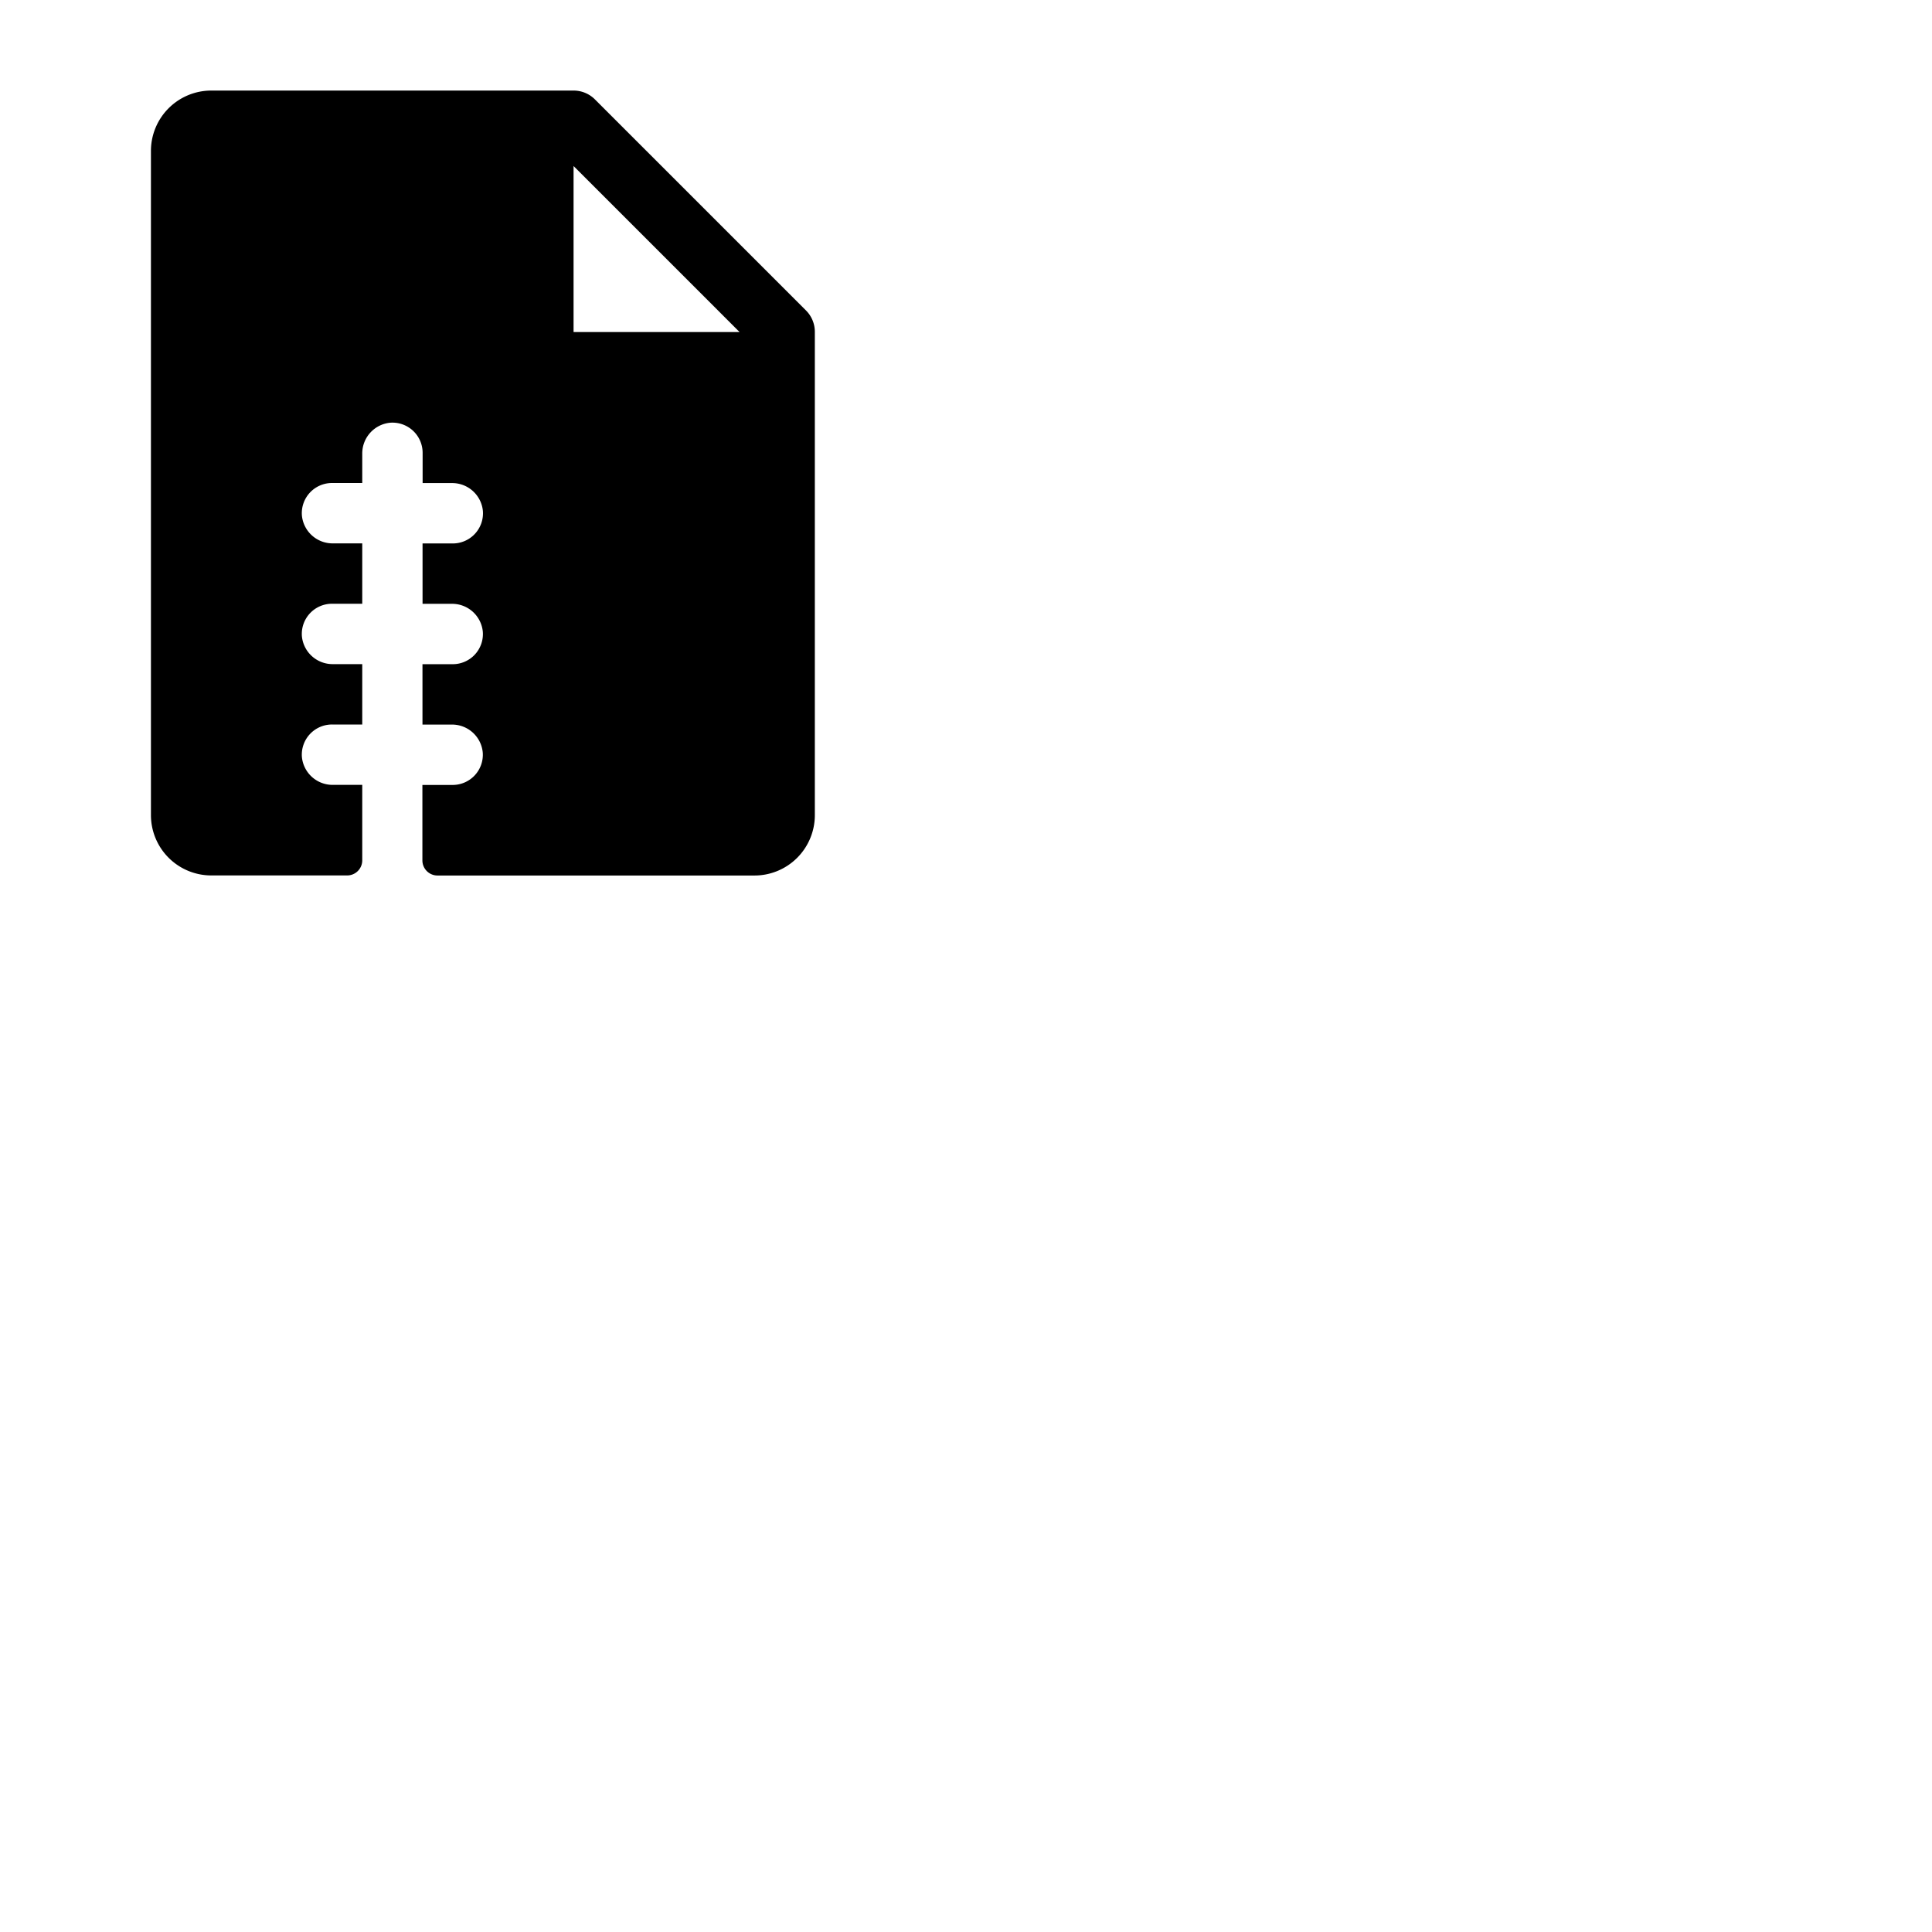 <svg xmlns="http://www.w3.org/2000/svg" version="1.1" viewBox="0 0 512 512" fill="currentColor"><path fill="currentColor" d="m213.66 82.34l-56-56A8 8 0 0 0 152 24H56a16 16 0 0 0-16 16v176a16 16 0 0 0 16 16h36a4 4 0 0 0 4-4v-20h-7.73a8.17 8.17 0 0 1-8.27-7.47a8 8 0 0 1 8-8.53h8v-16h-7.73a8.17 8.17 0 0 1-8.27-7.47a8 8 0 0 1 8-8.53h8v-16h-7.73a8.17 8.17 0 0 1-8.27-7.47a8 8 0 0 1 8-8.53h8v-7.73a8.18 8.18 0 0 1 7.47-8.25a8 8 0 0 1 8.53 8v8h7.73a8.17 8.17 0 0 1 8.25 7.47a8 8 0 0 1-8 8.53h-8v16h7.73a8.17 8.17 0 0 1 8.25 7.47a8 8 0 0 1-8 8.53h-8v16h7.73a8.17 8.17 0 0 1 8.25 7.47a8 8 0 0 1-8 8.53h-8v20a4 4 0 0 0 4 4h84a16 16 0 0 0 16-16V88a8 8 0 0 0-2.28-5.66M152 88V44l44 44Z"/></svg>